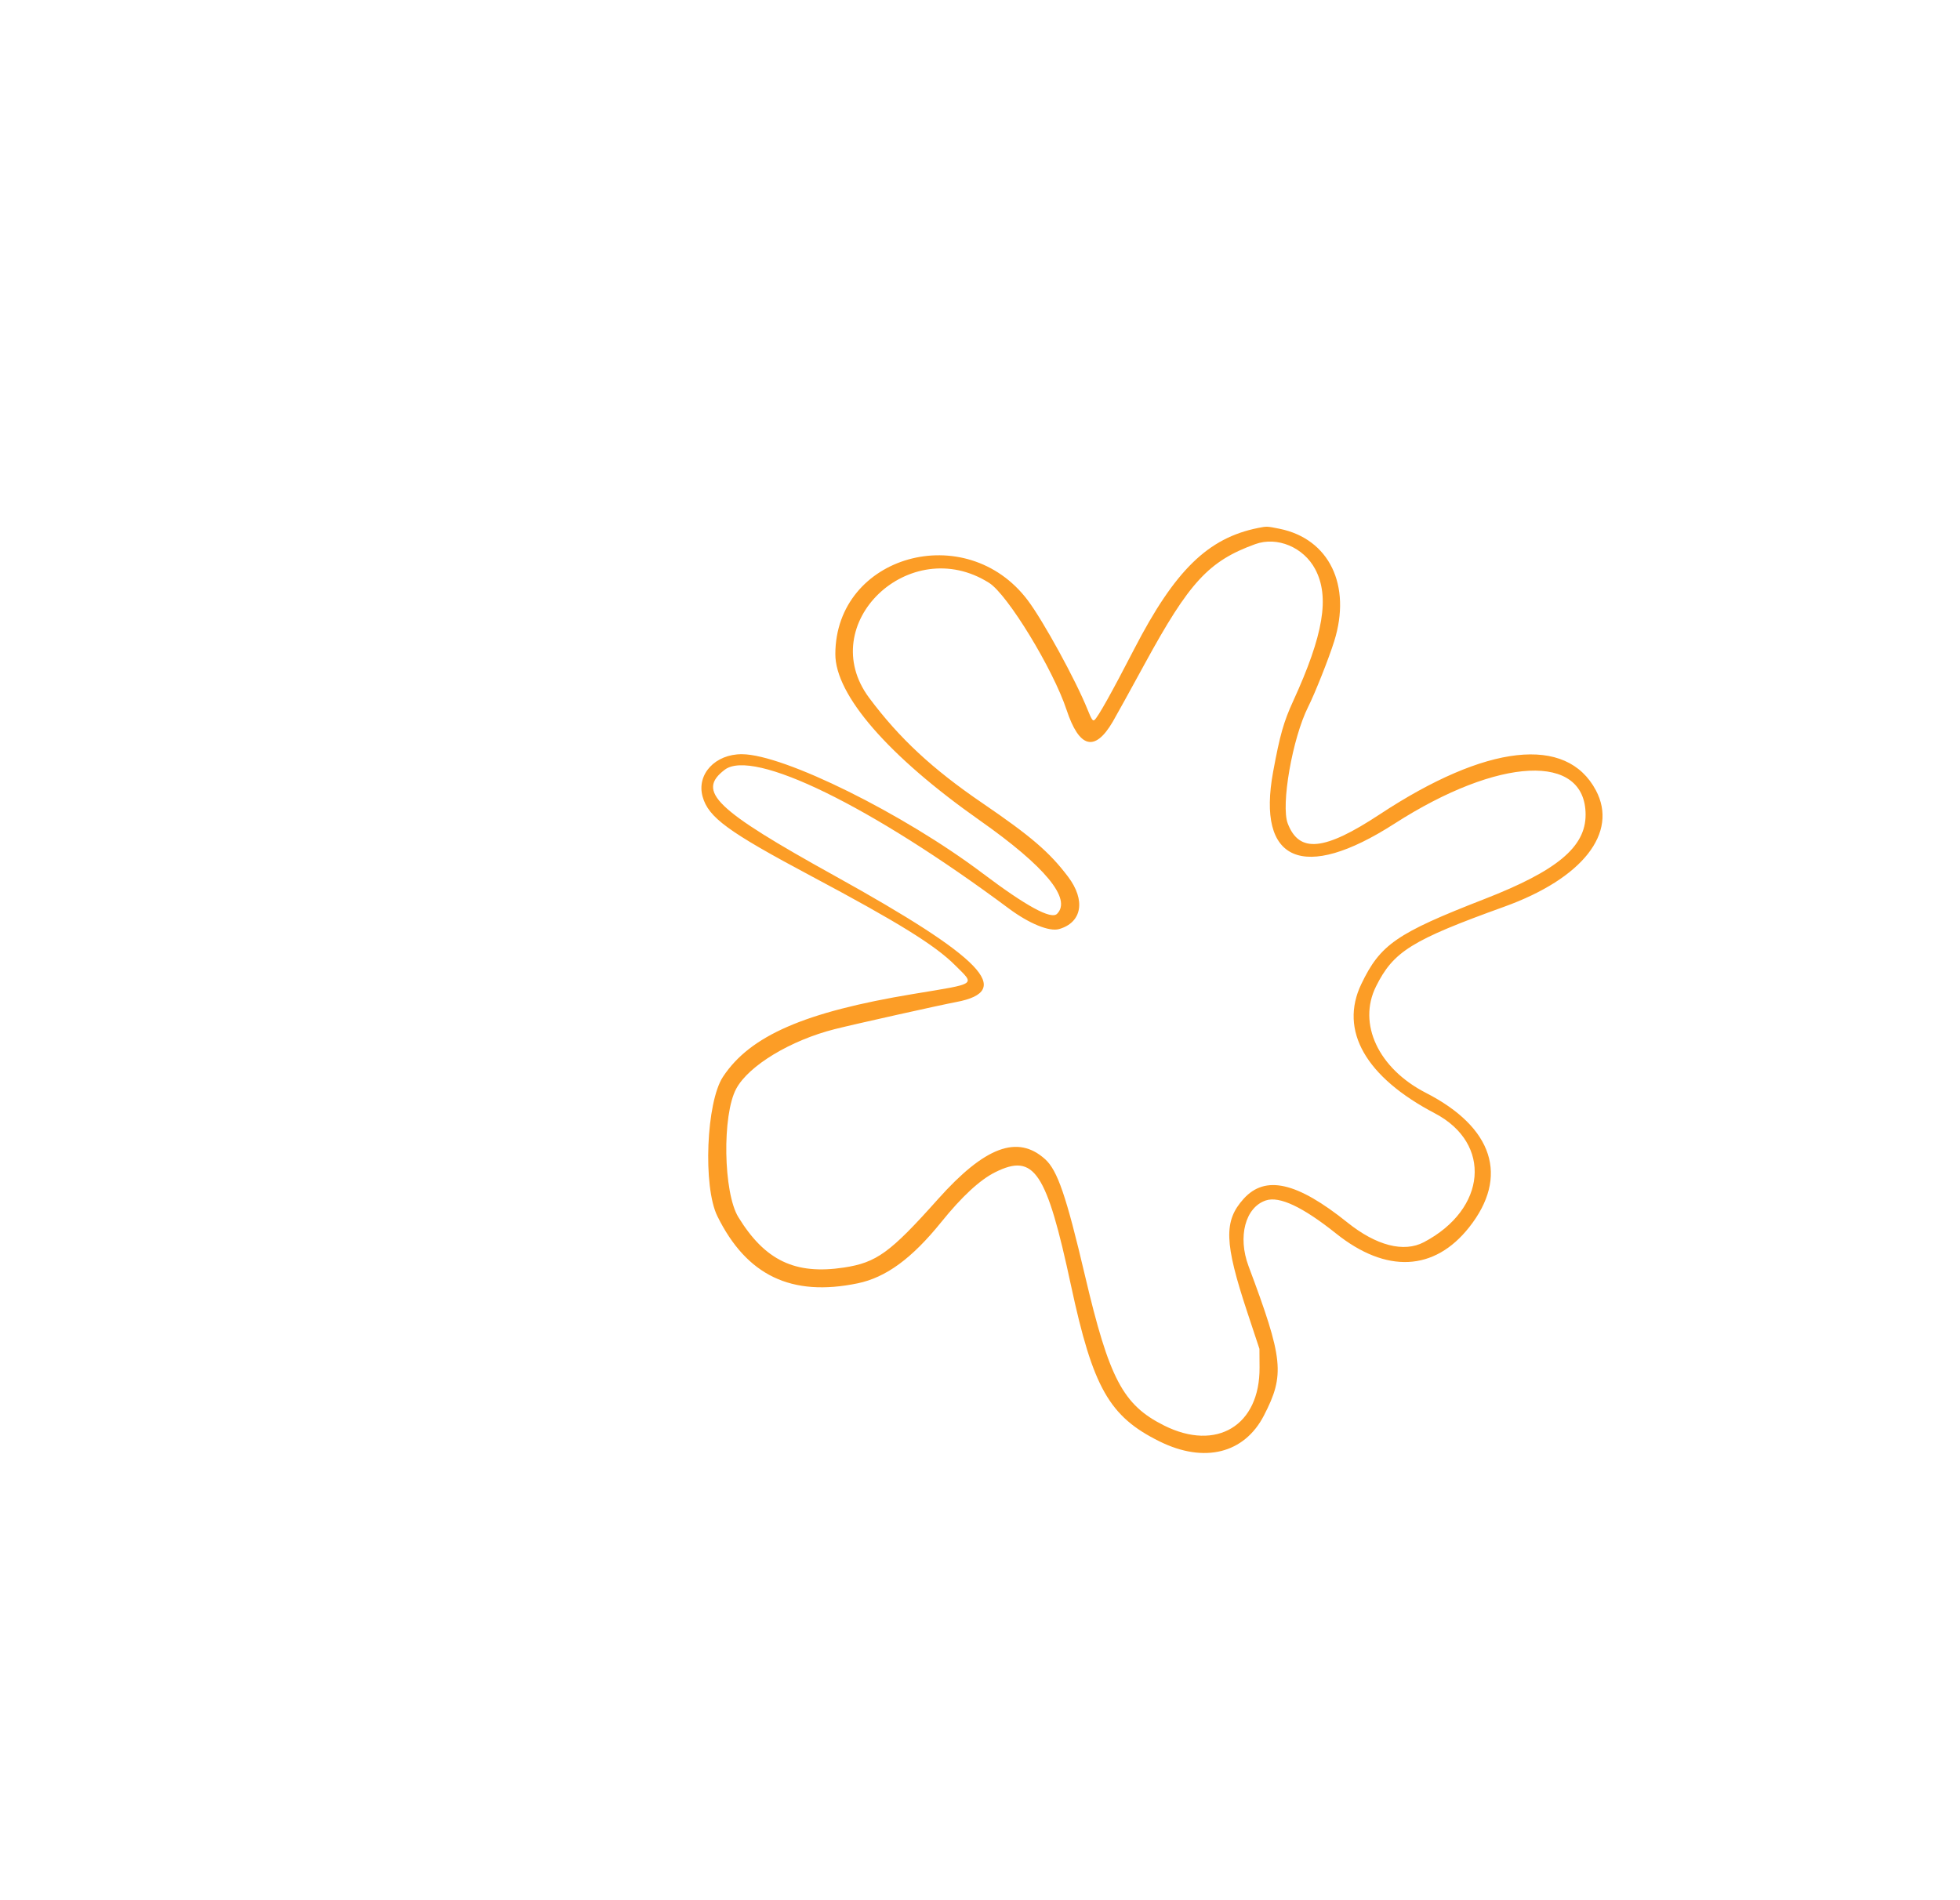 <svg xmlns="http://www.w3.org/2000/svg" width="1314" height="1274" viewBox="0 0 1314 1274" version="1.1"><path d="M 843.500 354.017 C 809.839 360.736, 787.680 382.379, 760.394 435.188 C 745.132 464.726, 736.126 480.821, 733.761 482.783 C 732.619 483.731, 731.774 482.458, 729.072 475.720 C 721.214 456.128, 699.367 416.228, 688.942 402.428 C 647.636 347.751, 560.207 372.259, 560.017 438.568 C 559.939 466.029, 595.538 507.019, 657 550.238 C 700.616 580.908, 718.664 602.765, 708.645 612.784 C 704.683 616.745, 688.021 607.670, 658.791 585.632 C 605.684 545.592, 525.681 505.959, 497.500 505.732 C 479.500 505.586, 466.863 519.167, 471.032 534.176 C 474.913 548.147, 488 557.718, 544 587.537 C 602.193 618.524, 626.871 633.817, 640.217 647.163 C 653.749 660.695, 655.758 659.302, 612.299 666.509 C 539.353 678.606, 502.864 694.491, 484.683 722.065 C 473.472 739.067, 471.181 795.706, 480.905 815.459 C 500.536 855.334, 530.611 869.742, 575 860.535 C 593.961 856.602, 611.341 843.869, 631.003 819.507 C 644.966 802.204, 657.011 791.083, 667.312 785.978 C 693.341 773.080, 701.612 785.483, 718.012 862 C 732.716 930.607, 743.682 949.905, 777.438 966.578 C 807.357 981.356, 834.200 974.672, 847.352 949.168 C 861.476 921.781, 860.408 911.427, 837.026 849 C 829.636 829.270, 834.864 809.500, 848.677 804.942 C 857.767 801.942, 873.417 809.329, 895.732 827.155 C 929.375 854.028, 961.583 852.506, 984.955 822.938 C 1011.770 789.014, 1001.134 755.985, 955.933 732.819 C 924.125 716.517, 910.040 686.503, 922.466 661.500 C 934.151 637.988, 946.358 630.395, 1008.500 607.984 C 1060.966 589.063, 1085.052 558.423, 1069.875 529.908 C 1050.176 492.897, 996.572 498.872, 925 546.057 C 887.825 570.565, 871.048 572.247, 863.329 552.239 C 858.590 539.958, 866.439 495.032, 876.997 474 C 881.599 464.834, 890.855 441.519, 894.452 430.034 C 906.222 392.456, 891.101 361.327, 857.792 354.565 C 849.383 352.858, 849.323 352.855, 843.500 354.017 M 841.500 364.884 C 810.366 376.179, 797.350 390.273, 767.513 445 C 757.768 462.875, 748.079 480.425, 745.981 484 C 733.991 504.435, 723.559 501.738, 715.036 476 C 706.003 448.722, 675.540 398.739, 663.162 390.887 C 609.834 357.061, 545.783 418.473, 582.735 468 C 602.897 495.023, 625.050 515.622, 658.500 538.450 C 691.254 560.803, 703.598 571.411, 716.051 587.903 C 727.968 603.684, 725.402 618.583, 710.008 622.998 C 703.487 624.868, 689.926 619.319, 676.379 609.238 C 583.631 540.224, 504.791 501.718, 485.836 516.176 C 466.824 530.677, 479.376 542.783, 559.500 587.228 C 658.970 642.403, 680.272 664.542, 641 671.929 C 630.186 673.963, 572.664 686.803, 559.679 690.081 C 530.071 697.556, 502.051 714.466, 493.626 729.945 C 484.048 747.544, 484.887 799.699, 495.014 816.187 C 512.876 845.269, 533.072 854.916, 565.728 849.965 C 587.665 846.640, 596.794 840.008, 628.769 804.161 C 660.245 768.875, 682.236 760.667, 700.672 777.323 C 708.964 784.814, 714.847 802.016, 727.410 855.500 C 743.638 924.592, 752.873 942.094, 780.370 955.864 C 815.633 973.523, 844.672 955.902, 844.418 917 L 844.337 904.500 836.225 880 C 820.757 833.285, 820.284 818.760, 833.743 803.863 C 848.286 787.765, 869.496 792.605, 903.312 819.736 C 922.669 835.267, 941.126 840.035, 954.551 832.973 C 996.718 810.792, 1000.481 766.746, 961.935 746.546 C 915.483 722.202, 897.725 690.970, 912.640 659.848 C 925.350 633.327, 936.233 625.806, 995 602.931 C 1043.849 583.916, 1063 567.981, 1063 546.349 C 1063 504.615, 1004.847 507.344, 934.781 552.366 C 873.779 591.564, 842.337 578.040, 853.533 517.419 C 858.068 492.863, 860.573 484.031, 866.948 470.114 C 887.299 425.685, 891.562 400.189, 881.736 381.679 C 873.906 366.929, 856.216 359.545, 841.500 364.884" stroke="none" fill="#fc9d26" fill-rule="evenodd"/></svg>